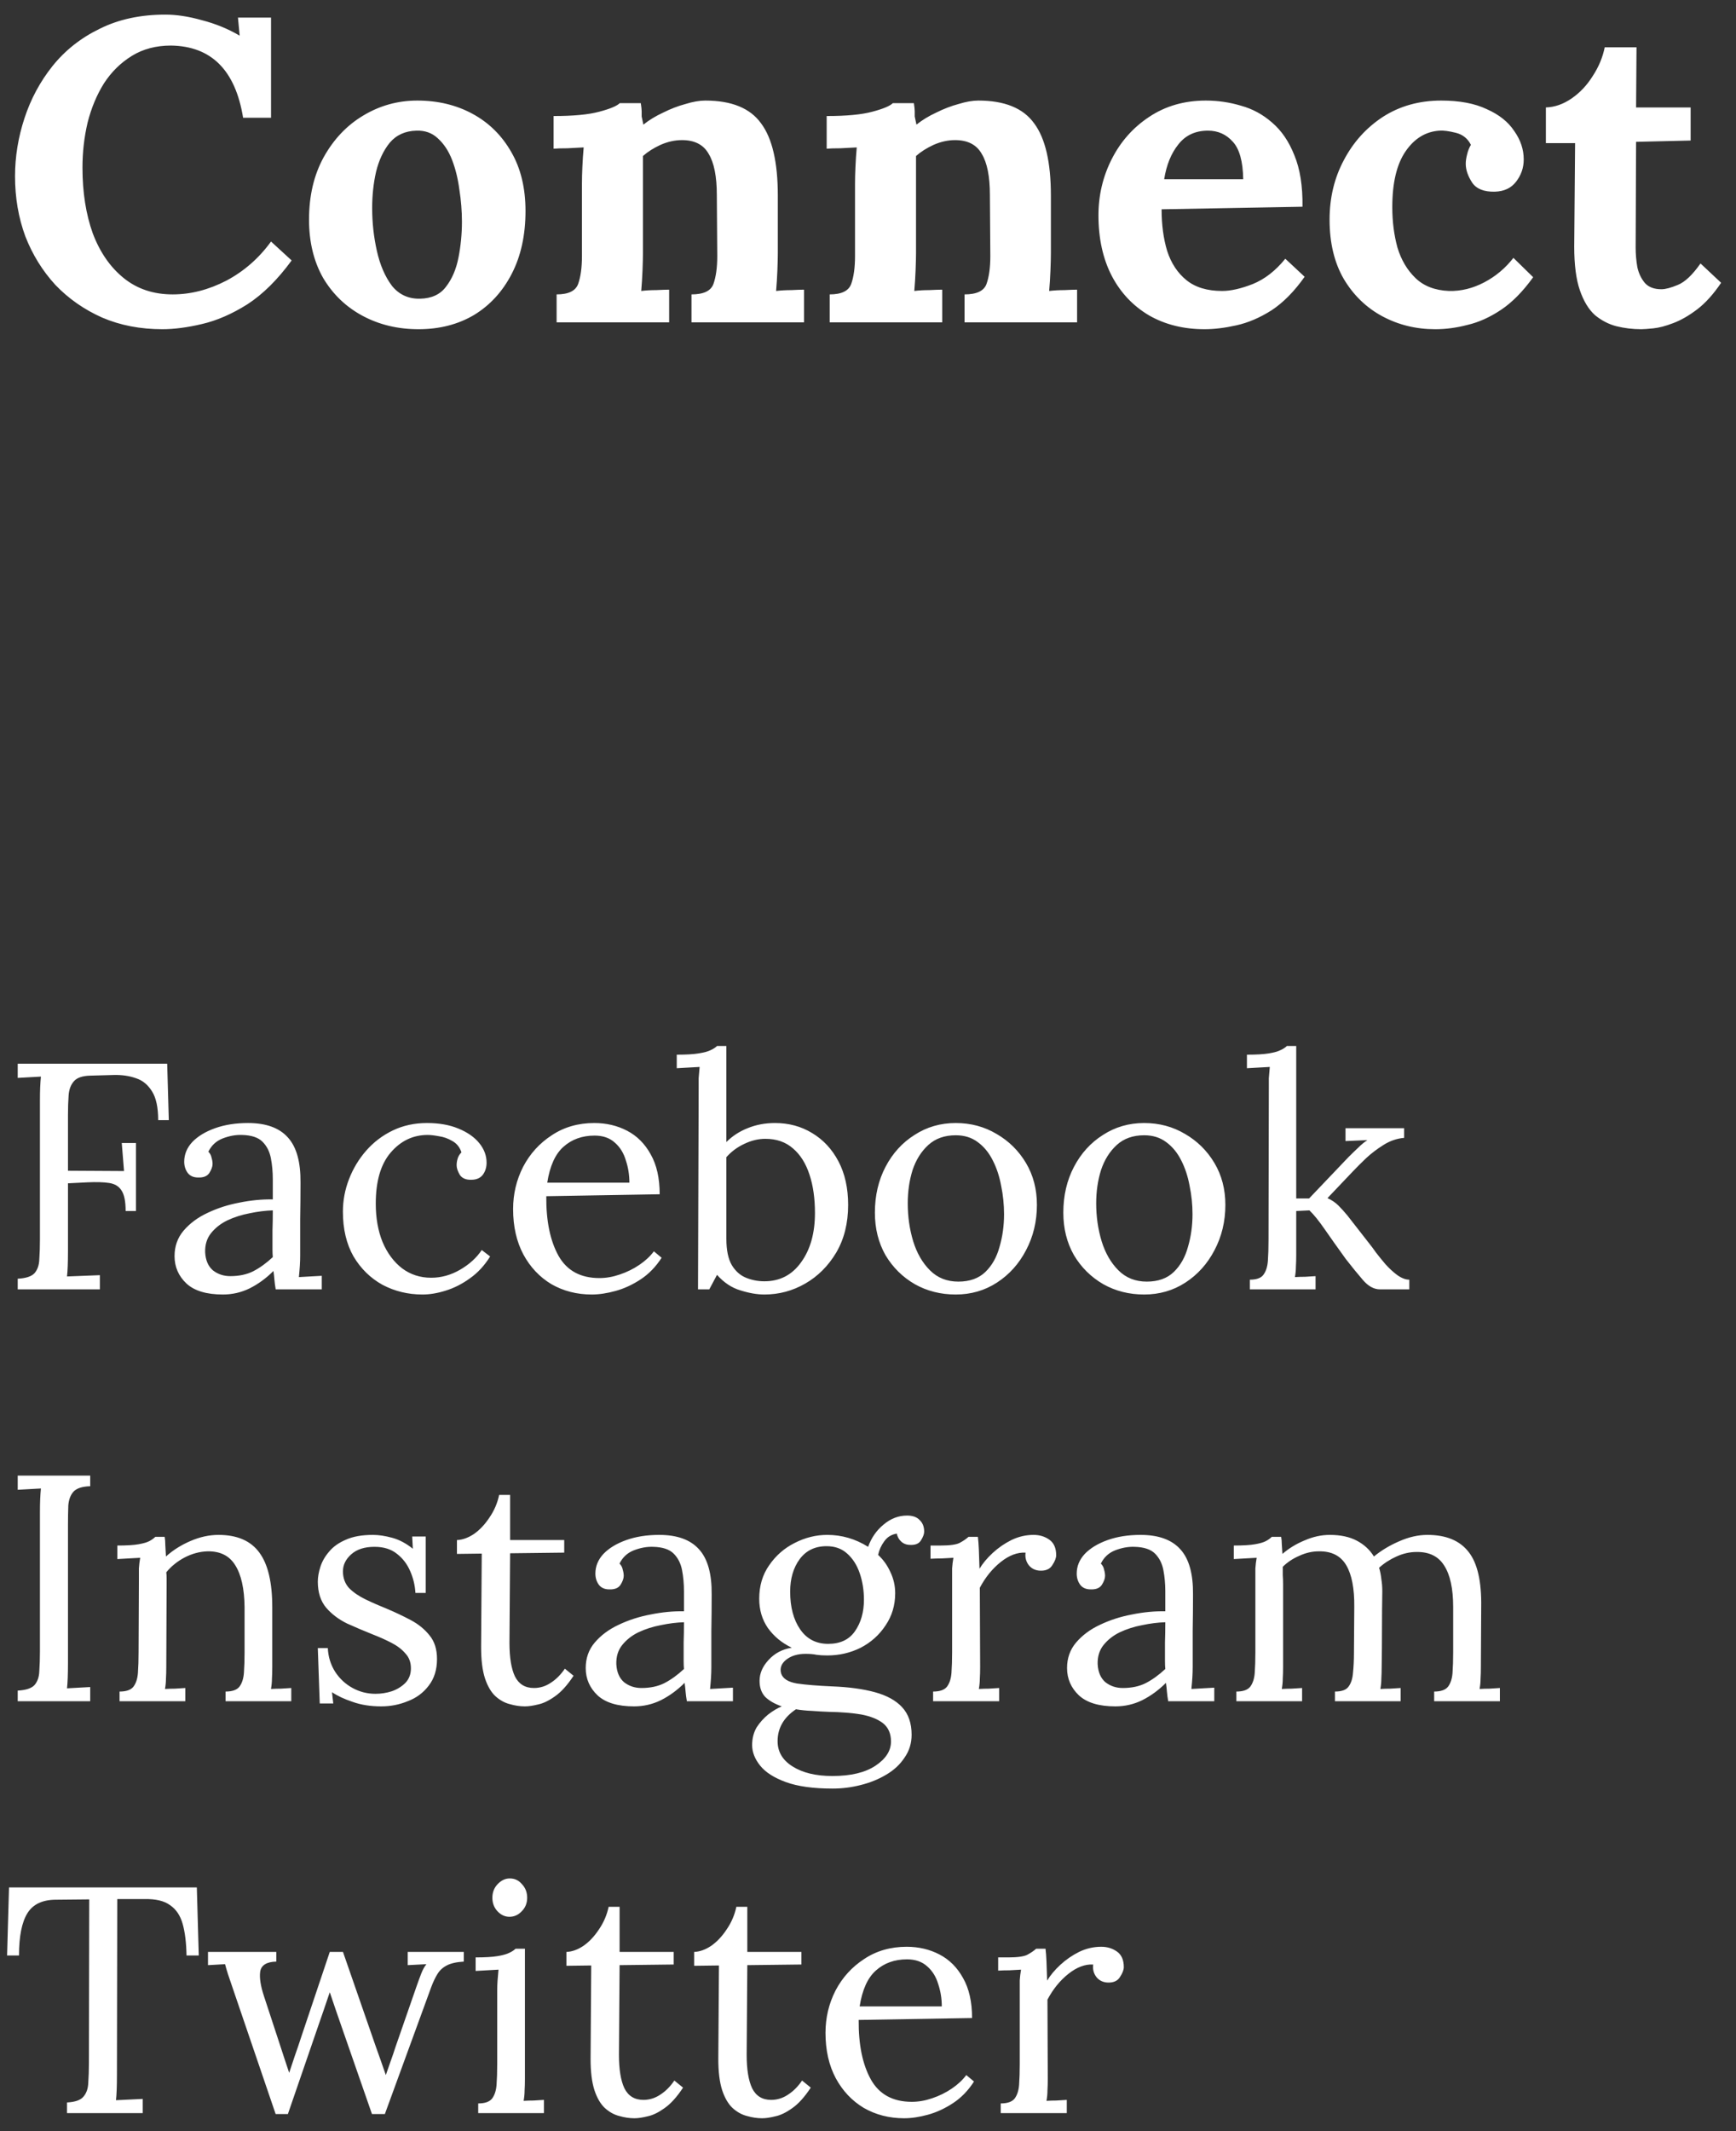 <svg width="97" height="119" viewBox="0 0 97 119" fill="none" xmlns="http://www.w3.org/2000/svg">
<rect x="0" y="0" width="97" height="119" fill="#333333" stroke="none"/>
<path d="M13.584 6.576C13.152 3.92 11.808 2.576 9.552 2.544C8.72 2.544 7.992 2.736 7.368 3.12C6.744 3.504 6.224 4.016 5.808 4.656C5.408 5.296 5.104 6.024 4.896 6.84C4.704 7.656 4.608 8.496 4.608 9.36C4.608 10.736 4.8 11.96 5.184 13.032C5.584 14.088 6.16 14.92 6.912 15.528C7.664 16.136 8.576 16.44 9.648 16.44C10.656 16.44 11.656 16.184 12.648 15.672C13.64 15.144 14.472 14.416 15.144 13.488L16.296 14.544C15.512 15.616 14.688 16.432 13.824 16.992C12.96 17.536 12.112 17.904 11.28 18.096C10.464 18.288 9.728 18.384 9.072 18.384C7.84 18.384 6.72 18.168 5.712 17.736C4.704 17.288 3.832 16.68 3.096 15.912C2.376 15.128 1.816 14.224 1.416 13.2C1.032 12.16 0.84 11.04 0.84 9.84C0.84 8.752 1.016 7.672 1.368 6.6C1.72 5.528 2.24 4.56 2.928 3.696C3.632 2.816 4.512 2.12 5.568 1.608C6.624 1.08 7.848 0.816 9.24 0.816C9.864 0.816 10.544 0.92 11.28 1.128C12.032 1.32 12.736 1.608 13.392 1.992L13.296 0.984H15.144V6.576H13.584ZM23.387 18.384C22.235 18.384 21.195 18.136 20.267 17.64C19.339 17.144 18.603 16.44 18.059 15.528C17.531 14.6 17.267 13.512 17.267 12.264C17.267 10.936 17.539 9.776 18.083 8.784C18.643 7.776 19.379 7 20.291 6.456C21.219 5.896 22.227 5.616 23.315 5.616C24.467 5.616 25.499 5.864 26.411 6.36C27.323 6.856 28.043 7.568 28.571 8.496C29.099 9.408 29.363 10.504 29.363 11.784C29.363 13.128 29.107 14.296 28.595 15.288C28.083 16.28 27.379 17.048 26.483 17.592C25.587 18.12 24.555 18.384 23.387 18.384ZM23.483 16.68C24.123 16.664 24.603 16.44 24.923 16.008C25.259 15.576 25.491 15.032 25.619 14.376C25.747 13.72 25.811 13.056 25.811 12.384C25.811 11.792 25.763 11.192 25.667 10.584C25.587 9.976 25.451 9.424 25.259 8.928C25.067 8.432 24.803 8.032 24.467 7.728C24.147 7.424 23.747 7.28 23.267 7.296C22.643 7.312 22.147 7.536 21.779 7.968C21.427 8.4 21.171 8.944 21.011 9.6C20.867 10.24 20.795 10.912 20.795 11.616C20.795 12.432 20.883 13.232 21.059 14.016C21.235 14.8 21.515 15.448 21.899 15.96C22.299 16.456 22.827 16.696 23.483 16.68ZM31.101 18V16.44C31.757 16.44 32.157 16.248 32.301 15.864C32.445 15.464 32.517 14.944 32.517 14.304V10.272C32.517 9.984 32.525 9.664 32.541 9.312C32.557 8.944 32.581 8.584 32.613 8.232C32.357 8.248 32.053 8.264 31.701 8.28C31.365 8.28 31.109 8.288 30.933 8.304V6.48C32.037 6.48 32.885 6.4 33.477 6.24C34.085 6.08 34.469 5.92 34.629 5.76H35.805C35.837 5.968 35.853 6.12 35.853 6.216C35.853 6.312 35.853 6.408 35.853 6.504C35.869 6.584 35.901 6.736 35.949 6.96C36.269 6.704 36.637 6.48 37.053 6.288C37.469 6.08 37.885 5.92 38.301 5.808C38.717 5.68 39.085 5.616 39.405 5.616C40.877 5.616 41.917 6.04 42.525 6.888C43.149 7.72 43.461 9.064 43.461 10.92V14.136C43.461 14.36 43.453 14.68 43.437 15.096C43.421 15.496 43.397 15.88 43.365 16.248C43.637 16.216 43.925 16.2 44.229 16.2C44.533 16.184 44.765 16.176 44.925 16.176V18H38.637V16.44C39.309 16.44 39.717 16.248 39.861 15.864C40.005 15.464 40.077 14.944 40.077 14.304L40.053 10.896C40.053 9.856 39.901 9.088 39.597 8.592C39.309 8.08 38.813 7.824 38.109 7.824C37.709 7.824 37.309 7.912 36.909 8.088C36.525 8.264 36.197 8.472 35.925 8.712V14.136C35.925 14.36 35.917 14.68 35.901 15.096C35.885 15.496 35.861 15.88 35.829 16.248C36.085 16.216 36.365 16.2 36.669 16.2C36.989 16.184 37.229 16.176 37.389 16.176V18H31.101ZM46.359 18V16.44C47.015 16.44 47.415 16.248 47.559 15.864C47.703 15.464 47.775 14.944 47.775 14.304V10.272C47.775 9.984 47.783 9.664 47.799 9.312C47.815 8.944 47.839 8.584 47.871 8.232C47.615 8.248 47.311 8.264 46.959 8.28C46.623 8.28 46.367 8.288 46.191 8.304V6.48C47.295 6.48 48.143 6.4 48.735 6.24C49.343 6.08 49.727 5.92 49.887 5.76H51.063C51.095 5.968 51.111 6.12 51.111 6.216C51.111 6.312 51.111 6.408 51.111 6.504C51.127 6.584 51.159 6.736 51.207 6.96C51.527 6.704 51.895 6.48 52.311 6.288C52.727 6.08 53.143 5.92 53.559 5.808C53.975 5.68 54.343 5.616 54.663 5.616C56.135 5.616 57.175 6.04 57.783 6.888C58.407 7.72 58.719 9.064 58.719 10.92V14.136C58.719 14.36 58.711 14.68 58.695 15.096C58.679 15.496 58.655 15.88 58.623 16.248C58.895 16.216 59.183 16.2 59.487 16.2C59.791 16.184 60.023 16.176 60.183 16.176V18H53.895V16.44C54.567 16.44 54.975 16.248 55.119 15.864C55.263 15.464 55.335 14.944 55.335 14.304L55.311 10.896C55.311 9.856 55.159 9.088 54.855 8.592C54.567 8.08 54.071 7.824 53.367 7.824C52.967 7.824 52.567 7.912 52.167 8.088C51.783 8.264 51.455 8.472 51.183 8.712V14.136C51.183 14.36 51.175 14.68 51.159 15.096C51.143 15.496 51.119 15.88 51.087 16.248C51.343 16.216 51.623 16.2 51.927 16.2C52.247 16.184 52.487 16.176 52.647 16.176V18H46.359ZM67.305 18.384C66.137 18.384 65.105 18.128 64.209 17.616C63.313 17.088 62.617 16.352 62.121 15.408C61.625 14.448 61.377 13.32 61.377 12.024C61.377 10.904 61.625 9.856 62.121 8.88C62.617 7.904 63.313 7.12 64.209 6.528C65.121 5.92 66.177 5.616 67.377 5.616C68.049 5.616 68.705 5.712 69.345 5.904C69.985 6.08 70.561 6.392 71.073 6.84C71.601 7.288 72.017 7.896 72.321 8.664C72.641 9.432 72.793 10.392 72.777 11.544L64.905 11.688C64.905 12.552 65.009 13.328 65.217 14.016C65.441 14.704 65.801 15.248 66.297 15.648C66.793 16.048 67.457 16.248 68.289 16.248C68.769 16.248 69.337 16.12 69.993 15.864C70.665 15.592 71.273 15.12 71.817 14.448L72.897 15.456C72.321 16.272 71.705 16.896 71.049 17.328C70.393 17.744 69.737 18.024 69.081 18.168C68.441 18.312 67.849 18.384 67.305 18.384ZM65.049 10.008H69.465C69.449 9.016 69.257 8.32 68.889 7.92C68.521 7.504 68.057 7.296 67.497 7.296C66.793 7.296 66.241 7.552 65.841 8.064C65.441 8.56 65.177 9.208 65.049 10.008ZM80.195 18.384C79.123 18.384 78.139 18.144 77.243 17.664C76.347 17.184 75.627 16.488 75.083 15.576C74.555 14.664 74.291 13.56 74.291 12.264C74.291 11.048 74.555 9.944 75.083 8.952C75.611 7.944 76.339 7.136 77.267 6.528C78.211 5.92 79.299 5.616 80.531 5.616C81.555 5.616 82.403 5.776 83.075 6.096C83.763 6.4 84.275 6.808 84.611 7.32C84.963 7.816 85.139 8.344 85.139 8.904C85.139 9.368 84.995 9.784 84.707 10.152C84.435 10.504 84.043 10.688 83.531 10.704C82.923 10.72 82.499 10.552 82.259 10.2C82.019 9.832 81.899 9.48 81.899 9.144C81.899 9 81.923 8.832 81.971 8.64C82.019 8.432 82.091 8.248 82.187 8.088C82.011 7.736 81.731 7.512 81.347 7.416C80.963 7.32 80.659 7.28 80.435 7.296C79.667 7.344 79.035 7.728 78.539 8.448C78.043 9.168 77.795 10.208 77.795 11.568C77.795 12.368 77.891 13.12 78.083 13.824C78.291 14.512 78.627 15.08 79.091 15.528C79.555 15.976 80.179 16.216 80.963 16.248C81.635 16.264 82.291 16.104 82.931 15.768C83.571 15.432 84.115 14.976 84.563 14.4L85.667 15.48C85.091 16.28 84.491 16.888 83.867 17.304C83.243 17.72 82.619 18 81.995 18.144C81.387 18.304 80.787 18.384 80.195 18.384ZM91.705 18.384C91.225 18.384 90.761 18.328 90.313 18.216C89.881 18.104 89.481 17.896 89.113 17.592C88.761 17.272 88.481 16.808 88.273 16.2C88.065 15.592 87.961 14.784 87.961 13.776L88.009 7.992H86.377V6C86.873 5.984 87.353 5.816 87.817 5.496C88.281 5.176 88.673 4.76 88.993 4.248C89.329 3.736 89.553 3.2 89.665 2.64H91.441L91.417 6H94.465V7.848L91.417 7.92L91.393 13.824C91.393 14.192 91.425 14.56 91.489 14.928C91.569 15.28 91.713 15.576 91.921 15.816C92.129 16.04 92.433 16.152 92.833 16.152C93.057 16.152 93.361 16.072 93.745 15.912C94.145 15.752 94.569 15.352 95.017 14.712L96.169 15.792C95.737 16.432 95.289 16.928 94.825 17.28C94.361 17.632 93.913 17.888 93.481 18.048C93.065 18.208 92.697 18.304 92.377 18.336C92.057 18.368 91.833 18.384 91.705 18.384ZM0.99 72V71.406C1.446 71.382 1.758 71.28 1.926 71.1C2.094 70.908 2.184 70.65 2.196 70.326C2.22 69.99 2.232 69.612 2.232 69.192V61.416C2.232 60.912 2.25 60.48 2.286 60.12C2.07 60.132 1.854 60.144 1.638 60.156C1.422 60.168 1.206 60.18 0.99 60.192V59.4H9.342L9.432 62.55H8.838C8.838 61.842 8.724 61.308 8.496 60.948C8.268 60.576 7.968 60.33 7.596 60.21C7.224 60.078 6.81 60.018 6.354 60.03L5.04 60.066C4.596 60.078 4.29 60.186 4.122 60.39C3.954 60.582 3.858 60.84 3.834 61.164C3.81 61.488 3.798 61.86 3.798 62.28V65.376L6.93 65.394L6.804 63.828H7.596V67.626H7.02C7.02 67.086 6.942 66.702 6.786 66.474C6.642 66.246 6.414 66.108 6.102 66.06C5.79 66.012 5.382 66 4.878 66.024L3.798 66.078V69.858C3.798 70.494 3.78 70.968 3.744 71.28C4.056 71.268 4.362 71.256 4.662 71.244C4.974 71.232 5.28 71.22 5.58 71.208V72H0.99ZM15.405 72C15.369 71.796 15.345 71.616 15.333 71.46C15.321 71.304 15.303 71.142 15.279 70.974C14.871 71.382 14.427 71.706 13.947 71.946C13.479 72.174 12.981 72.288 12.453 72.288C11.541 72.288 10.863 72.084 10.419 71.676C9.975 71.256 9.753 70.746 9.753 70.146C9.753 69.594 9.921 69.12 10.257 68.724C10.605 68.316 11.049 67.986 11.589 67.734C12.141 67.47 12.735 67.278 13.371 67.158C14.019 67.026 14.643 66.966 15.243 66.978V65.862C15.243 65.442 15.207 65.046 15.135 64.674C15.063 64.302 14.907 63.996 14.667 63.756C14.427 63.516 14.043 63.39 13.515 63.378C13.167 63.366 12.807 63.432 12.435 63.576C12.075 63.72 11.811 63.966 11.643 64.314C11.739 64.41 11.799 64.524 11.823 64.656C11.859 64.776 11.877 64.89 11.877 64.998C11.877 65.142 11.817 65.31 11.697 65.502C11.577 65.682 11.367 65.766 11.067 65.754C10.815 65.754 10.623 65.67 10.491 65.502C10.359 65.322 10.293 65.112 10.293 64.872C10.293 64.464 10.443 64.098 10.743 63.774C11.055 63.45 11.481 63.192 12.021 63C12.561 62.808 13.173 62.712 13.857 62.712C14.865 62.712 15.609 62.982 16.089 63.522C16.569 64.05 16.803 64.89 16.791 66.042C16.791 66.714 16.785 67.392 16.773 68.076C16.773 68.748 16.773 69.42 16.773 70.092C16.773 70.284 16.767 70.476 16.755 70.668C16.743 70.86 16.725 71.076 16.701 71.316C16.917 71.304 17.127 71.292 17.331 71.28C17.547 71.268 17.763 71.256 17.979 71.244V72H15.405ZM15.243 67.59C14.835 67.602 14.403 67.656 13.947 67.752C13.503 67.836 13.089 67.968 12.705 68.148C12.333 68.328 12.027 68.568 11.787 68.868C11.559 69.156 11.451 69.51 11.463 69.93C11.487 70.374 11.631 70.71 11.895 70.938C12.171 71.154 12.495 71.262 12.867 71.262C13.359 71.262 13.785 71.172 14.145 70.992C14.517 70.8 14.883 70.536 15.243 70.2C15.231 70.068 15.225 69.924 15.225 69.768C15.225 69.612 15.225 69.45 15.225 69.282C15.225 69.222 15.225 69.03 15.225 68.706C15.237 68.382 15.243 68.01 15.243 67.59ZM23.606 72.288C22.802 72.288 22.058 72.108 21.374 71.748C20.702 71.376 20.162 70.848 19.754 70.164C19.358 69.468 19.16 68.634 19.16 67.662C19.16 67.038 19.274 66.432 19.502 65.844C19.73 65.256 20.048 64.728 20.456 64.26C20.876 63.78 21.374 63.402 21.95 63.126C22.526 62.85 23.162 62.712 23.858 62.712C24.53 62.712 25.112 62.814 25.604 63.018C26.108 63.222 26.498 63.492 26.774 63.828C27.05 64.164 27.188 64.53 27.188 64.926C27.188 65.19 27.116 65.418 26.972 65.61C26.828 65.79 26.618 65.88 26.342 65.88C26.042 65.892 25.826 65.802 25.694 65.61C25.574 65.406 25.514 65.226 25.514 65.07C25.514 64.95 25.532 64.83 25.568 64.71C25.604 64.578 25.676 64.458 25.784 64.35C25.688 64.062 25.52 63.852 25.28 63.72C25.04 63.576 24.788 63.486 24.524 63.45C24.272 63.402 24.062 63.378 23.894 63.378C23.078 63.378 22.388 63.708 21.824 64.368C21.272 65.016 20.996 65.964 20.996 67.212C20.996 68.016 21.122 68.73 21.374 69.354C21.638 69.978 22.004 70.47 22.472 70.83C22.94 71.178 23.48 71.352 24.092 71.352C24.656 71.352 25.196 71.202 25.712 70.902C26.228 70.602 26.63 70.236 26.918 69.804L27.386 70.164C27.074 70.668 26.696 71.076 26.252 71.388C25.82 71.7 25.37 71.928 24.902 72.072C24.446 72.216 24.014 72.288 23.606 72.288ZM33.062 72.288C32.234 72.288 31.484 72.096 30.812 71.712C30.152 71.316 29.63 70.764 29.246 70.056C28.862 69.336 28.67 68.49 28.67 67.518C28.67 66.678 28.856 65.892 29.228 65.16C29.612 64.428 30.146 63.84 30.83 63.396C31.514 62.94 32.306 62.712 33.206 62.712C33.878 62.712 34.49 62.856 35.042 63.144C35.594 63.432 36.032 63.87 36.356 64.458C36.692 65.046 36.86 65.79 36.86 66.69L30.524 66.798C30.512 68.178 30.74 69.288 31.208 70.128C31.676 70.956 32.438 71.37 33.494 71.37C33.866 71.37 34.244 71.304 34.628 71.172C35.024 71.04 35.39 70.86 35.726 70.632C36.062 70.404 36.332 70.152 36.536 69.876L36.968 70.236C36.644 70.74 36.254 71.142 35.798 71.442C35.342 71.742 34.874 71.958 34.394 72.09C33.914 72.222 33.47 72.288 33.062 72.288ZM30.578 66.042H35.168C35.168 65.61 35.102 65.196 34.97 64.8C34.85 64.392 34.646 64.062 34.358 63.81C34.07 63.546 33.692 63.414 33.224 63.414C32.528 63.414 31.946 63.624 31.478 64.044C31.022 64.452 30.722 65.118 30.578 66.042ZM39.038 60.75C39.038 60.558 39.038 60.378 39.038 60.21C39.05 60.03 39.068 59.82 39.092 59.58C38.876 59.592 38.66 59.604 38.444 59.616C38.24 59.628 38.03 59.64 37.814 59.652V58.896C38.342 58.896 38.75 58.872 39.038 58.824C39.338 58.776 39.56 58.716 39.704 58.644C39.86 58.572 39.98 58.494 40.064 58.41H40.586V63.774C40.922 63.438 41.318 63.18 41.774 63C42.242 62.808 42.752 62.712 43.304 62.712C44.072 62.712 44.762 62.898 45.374 63.27C45.998 63.642 46.49 64.17 46.85 64.854C47.21 65.538 47.39 66.348 47.39 67.284C47.39 68.304 47.168 69.192 46.724 69.948C46.28 70.692 45.704 71.268 44.996 71.676C44.288 72.084 43.526 72.288 42.71 72.288C42.302 72.288 41.852 72.21 41.36 72.054C40.88 71.91 40.448 71.622 40.064 71.19L39.632 72H39.002L39.038 60.75ZM40.586 69.174C40.586 69.81 40.688 70.302 40.892 70.65C41.096 70.986 41.36 71.22 41.684 71.352C42.008 71.484 42.35 71.55 42.71 71.55C43.574 71.55 44.258 71.196 44.762 70.488C45.278 69.78 45.536 68.862 45.536 67.734C45.536 66.918 45.434 66.204 45.23 65.592C45.026 64.968 44.72 64.482 44.312 64.134C43.904 63.774 43.388 63.594 42.764 63.594C42.368 63.594 41.972 63.69 41.576 63.882C41.192 64.062 40.862 64.308 40.586 64.62V69.174ZM53.403 72.288C52.562 72.288 51.8 72.096 51.117 71.712C50.432 71.316 49.886 70.776 49.478 70.092C49.083 69.396 48.885 68.604 48.885 67.716C48.885 66.768 49.083 65.916 49.478 65.16C49.874 64.404 50.414 63.81 51.099 63.378C51.782 62.934 52.55 62.712 53.403 62.712C54.242 62.712 55.005 62.916 55.688 63.324C56.373 63.72 56.919 64.26 57.327 64.944C57.734 65.628 57.938 66.408 57.938 67.284C57.938 68.208 57.734 69.054 57.327 69.822C56.931 70.578 56.391 71.178 55.706 71.622C55.023 72.066 54.255 72.288 53.403 72.288ZM53.547 71.568C54.182 71.568 54.687 71.388 55.059 71.028C55.431 70.668 55.694 70.2 55.85 69.624C56.019 69.048 56.102 68.442 56.102 67.806C56.102 67.266 56.048 66.738 55.941 66.222C55.844 65.694 55.688 65.22 55.472 64.8C55.257 64.368 54.974 64.026 54.627 63.774C54.291 63.522 53.883 63.396 53.403 63.396C52.779 63.396 52.269 63.576 51.873 63.936C51.477 64.296 51.182 64.764 50.99 65.34C50.81 65.916 50.721 66.534 50.721 67.194C50.721 67.938 50.822 68.646 51.026 69.318C51.23 69.978 51.542 70.518 51.962 70.938C52.383 71.358 52.91 71.568 53.547 71.568ZM63.932 72.288C63.092 72.288 62.33 72.096 61.646 71.712C60.962 71.316 60.416 70.776 60.008 70.092C59.612 69.396 59.414 68.604 59.414 67.716C59.414 66.768 59.612 65.916 60.008 65.16C60.404 64.404 60.944 63.81 61.628 63.378C62.312 62.934 63.08 62.712 63.932 62.712C64.772 62.712 65.534 62.916 66.218 63.324C66.902 63.72 67.448 64.26 67.856 64.944C68.264 65.628 68.468 66.408 68.468 67.284C68.468 68.208 68.264 69.054 67.856 69.822C67.46 70.578 66.92 71.178 66.236 71.622C65.552 72.066 64.784 72.288 63.932 72.288ZM64.076 71.568C64.712 71.568 65.216 71.388 65.588 71.028C65.96 70.668 66.224 70.2 66.38 69.624C66.548 69.048 66.632 68.442 66.632 67.806C66.632 67.266 66.578 66.738 66.47 66.222C66.374 65.694 66.218 65.22 66.002 64.8C65.786 64.368 65.504 64.026 65.156 63.774C64.82 63.522 64.412 63.396 63.932 63.396C63.308 63.396 62.798 63.576 62.402 63.936C62.006 64.296 61.712 64.764 61.52 65.34C61.34 65.916 61.25 66.534 61.25 67.194C61.25 67.938 61.352 68.646 61.556 69.318C61.76 69.978 62.072 70.518 62.492 70.938C62.912 71.358 63.44 71.568 64.076 71.568ZM69.835 72V71.46C70.207 71.46 70.459 71.37 70.591 71.19C70.735 70.998 70.819 70.74 70.843 70.416C70.867 70.08 70.879 69.696 70.879 69.264L70.897 60.75C70.897 60.558 70.897 60.378 70.897 60.21C70.909 60.03 70.927 59.82 70.951 59.58C70.735 59.592 70.519 59.604 70.303 59.616C70.099 59.628 69.889 59.64 69.673 59.652V58.896C70.201 58.896 70.609 58.872 70.897 58.824C71.185 58.776 71.401 58.716 71.545 58.644C71.701 58.572 71.821 58.494 71.905 58.41H72.427V66.924H73.147L75.343 64.62C75.547 64.416 75.733 64.236 75.901 64.08C76.069 63.912 76.237 63.774 76.405 63.666L75.181 63.72V63H78.457V63.54C78.049 63.576 77.665 63.708 77.305 63.936C76.957 64.152 76.633 64.398 76.333 64.674C76.045 64.95 75.793 65.202 75.577 65.43L74.173 66.906C74.413 67.014 74.617 67.152 74.785 67.32C74.953 67.488 75.121 67.674 75.289 67.878L76.567 69.516C76.627 69.588 76.729 69.726 76.873 69.93C77.029 70.134 77.209 70.356 77.413 70.596C77.629 70.836 77.851 71.04 78.079 71.208C78.319 71.376 78.541 71.46 78.745 71.46V72H77.107C76.771 72 76.453 71.826 76.153 71.478C75.853 71.13 75.535 70.74 75.199 70.308C74.731 69.66 74.335 69.102 74.011 68.634C73.687 68.166 73.405 67.818 73.165 67.59L72.427 67.626V70.092C72.427 70.332 72.421 70.548 72.409 70.74C72.409 70.92 72.391 71.112 72.355 71.316C72.547 71.304 72.739 71.298 72.931 71.298C73.123 71.286 73.315 71.274 73.507 71.262V72H69.835ZM5.04 82.994C4.596 83.006 4.284 83.108 4.104 83.3C3.936 83.492 3.84 83.75 3.816 84.074C3.804 84.398 3.798 84.776 3.798 85.208V92.858C3.798 93.494 3.78 93.968 3.744 94.28C3.96 94.268 4.176 94.256 4.392 94.244C4.608 94.232 4.824 94.22 5.04 94.208V95H0.99V94.406C1.446 94.382 1.758 94.28 1.926 94.1C2.094 93.908 2.184 93.65 2.196 93.326C2.22 92.99 2.232 92.612 2.232 92.192V84.416C2.232 83.912 2.25 83.48 2.286 83.12C2.07 83.132 1.854 83.144 1.638 83.156C1.422 83.168 1.206 83.18 0.99 83.192V82.4H5.04V82.994ZM6.681 95V94.46C7.053 94.46 7.311 94.37 7.455 94.19C7.599 93.998 7.683 93.74 7.707 93.416C7.731 93.08 7.743 92.696 7.743 92.264L7.761 88.16C7.761 87.968 7.761 87.776 7.761 87.584C7.773 87.392 7.797 87.194 7.833 86.99C7.617 87.002 7.401 87.014 7.185 87.026C6.981 87.038 6.771 87.05 6.555 87.062V86.306C7.083 86.306 7.479 86.282 7.743 86.234C8.019 86.186 8.223 86.126 8.355 86.054C8.487 85.982 8.595 85.904 8.679 85.82H9.201C9.225 85.952 9.237 86.108 9.237 86.288C9.249 86.456 9.261 86.666 9.273 86.918C9.657 86.57 10.113 86.282 10.641 86.054C11.169 85.826 11.691 85.712 12.207 85.712C13.251 85.712 14.013 86.042 14.493 86.702C14.973 87.35 15.213 88.364 15.213 89.744V93.092C15.213 93.332 15.207 93.548 15.195 93.74C15.195 93.92 15.177 94.112 15.141 94.316C15.333 94.304 15.519 94.298 15.699 94.298C15.891 94.286 16.083 94.274 16.275 94.262V95H12.603V94.46C12.975 94.46 13.233 94.37 13.377 94.19C13.521 93.998 13.605 93.74 13.629 93.416C13.653 93.08 13.665 92.696 13.665 92.264V89.744C13.653 88.712 13.479 87.932 13.143 87.404C12.819 86.876 12.303 86.618 11.595 86.63C11.163 86.642 10.737 86.756 10.317 86.972C9.909 87.188 9.567 87.464 9.291 87.8C9.303 87.896 9.309 88.004 9.309 88.124C9.309 88.244 9.309 88.37 9.309 88.502L9.291 93.092C9.291 93.332 9.285 93.548 9.273 93.74C9.273 93.92 9.255 94.112 9.219 94.316C9.411 94.304 9.597 94.298 9.777 94.298C9.969 94.286 10.161 94.274 10.353 94.262V95H6.681ZM21.304 95.288C20.704 95.288 20.17 95.204 19.702 95.036C19.234 94.88 18.85 94.7 18.55 94.496L18.622 95.126H17.866L17.758 92.03H18.316C18.34 92.522 18.478 92.966 18.73 93.362C18.982 93.746 19.306 94.046 19.702 94.262C20.098 94.478 20.524 94.586 20.98 94.586C21.292 94.586 21.598 94.538 21.898 94.442C22.198 94.334 22.45 94.178 22.654 93.974C22.858 93.758 22.96 93.488 22.96 93.164C22.96 92.828 22.858 92.552 22.654 92.336C22.462 92.108 22.204 91.91 21.88 91.742C21.556 91.574 21.208 91.418 20.836 91.274C20.356 91.082 19.876 90.878 19.396 90.662C18.928 90.434 18.538 90.14 18.226 89.78C17.914 89.408 17.758 88.922 17.758 88.322C17.758 88.07 17.806 87.794 17.902 87.494C17.998 87.194 18.16 86.912 18.388 86.648C18.616 86.372 18.928 86.15 19.324 85.982C19.72 85.802 20.224 85.712 20.836 85.712C21.16 85.712 21.52 85.766 21.916 85.874C22.312 85.982 22.696 86.186 23.068 86.486L23.032 85.802H23.788V88.952H23.212C23.188 88.532 23.092 88.13 22.924 87.746C22.756 87.35 22.51 87.026 22.186 86.774C21.862 86.51 21.442 86.378 20.926 86.378C20.374 86.378 19.942 86.516 19.63 86.792C19.318 87.068 19.162 87.386 19.162 87.746C19.162 88.118 19.276 88.43 19.504 88.682C19.744 88.922 20.05 89.132 20.422 89.312C20.794 89.492 21.19 89.666 21.61 89.834C22.066 90.026 22.51 90.236 22.942 90.464C23.374 90.692 23.728 90.98 24.004 91.328C24.28 91.664 24.418 92.102 24.418 92.642C24.418 93.242 24.262 93.74 23.95 94.136C23.65 94.532 23.26 94.82 22.78 95C22.312 95.192 21.82 95.288 21.304 95.288ZM29.33 95.288C29.054 95.288 28.772 95.246 28.484 95.162C28.196 95.09 27.926 94.94 27.674 94.712C27.434 94.484 27.242 94.154 27.098 93.722C26.954 93.278 26.882 92.696 26.882 91.976L26.918 86.756L25.532 86.774V86C25.844 85.988 26.162 85.874 26.486 85.658C26.81 85.43 27.098 85.124 27.35 84.74C27.614 84.356 27.794 83.936 27.89 83.48H28.502V86H31.526V86.702L28.502 86.738L28.466 91.742C28.466 92.558 28.568 93.182 28.772 93.614C28.988 94.046 29.342 94.262 29.834 94.262C30.17 94.262 30.482 94.166 30.77 93.974C31.07 93.782 31.334 93.518 31.562 93.182L32.048 93.578C31.7 94.106 31.352 94.49 31.004 94.73C30.668 94.97 30.356 95.12 30.068 95.18C29.78 95.252 29.534 95.288 29.33 95.288ZM38.379 95C38.343 94.796 38.319 94.616 38.307 94.46C38.295 94.304 38.277 94.142 38.253 93.974C37.845 94.382 37.401 94.706 36.921 94.946C36.453 95.174 35.955 95.288 35.427 95.288C34.515 95.288 33.837 95.084 33.393 94.676C32.949 94.256 32.727 93.746 32.727 93.146C32.727 92.594 32.895 92.12 33.231 91.724C33.579 91.316 34.023 90.986 34.563 90.734C35.115 90.47 35.709 90.278 36.345 90.158C36.993 90.026 37.617 89.966 38.217 89.978V88.862C38.217 88.442 38.181 88.046 38.109 87.674C38.037 87.302 37.881 86.996 37.641 86.756C37.401 86.516 37.017 86.39 36.489 86.378C36.141 86.366 35.781 86.432 35.409 86.576C35.049 86.72 34.785 86.966 34.617 87.314C34.713 87.41 34.773 87.524 34.797 87.656C34.833 87.776 34.851 87.89 34.851 87.998C34.851 88.142 34.791 88.31 34.671 88.502C34.551 88.682 34.341 88.766 34.041 88.754C33.789 88.754 33.597 88.67 33.465 88.502C33.333 88.322 33.267 88.112 33.267 87.872C33.267 87.464 33.417 87.098 33.717 86.774C34.029 86.45 34.455 86.192 34.995 86C35.535 85.808 36.147 85.712 36.831 85.712C37.839 85.712 38.583 85.982 39.063 86.522C39.543 87.05 39.777 87.89 39.765 89.042C39.765 89.714 39.759 90.392 39.747 91.076C39.747 91.748 39.747 92.42 39.747 93.092C39.747 93.284 39.741 93.476 39.729 93.668C39.717 93.86 39.699 94.076 39.675 94.316C39.891 94.304 40.101 94.292 40.305 94.28C40.521 94.268 40.737 94.256 40.953 94.244V95H38.379ZM38.217 90.59C37.809 90.602 37.377 90.656 36.921 90.752C36.477 90.836 36.063 90.968 35.679 91.148C35.307 91.328 35.001 91.568 34.761 91.868C34.533 92.156 34.425 92.51 34.437 92.93C34.461 93.374 34.605 93.71 34.869 93.938C35.145 94.154 35.469 94.262 35.841 94.262C36.333 94.262 36.759 94.172 37.119 93.992C37.491 93.8 37.857 93.536 38.217 93.2C38.205 93.068 38.199 92.924 38.199 92.768C38.199 92.612 38.199 92.45 38.199 92.282C38.199 92.222 38.199 92.03 38.199 91.706C38.211 91.382 38.217 91.01 38.217 90.59ZM46.526 99.878C45.447 99.878 44.577 99.758 43.916 99.518C43.257 99.278 42.776 98.972 42.477 98.6C42.176 98.228 42.026 97.844 42.026 97.448C42.026 97.076 42.111 96.746 42.279 96.458C42.459 96.182 42.675 95.942 42.926 95.738C43.191 95.534 43.443 95.384 43.682 95.288C43.298 95.156 42.992 94.982 42.764 94.766C42.548 94.538 42.441 94.238 42.441 93.866C42.441 93.446 42.608 93.056 42.944 92.696C43.281 92.324 43.712 92.096 44.24 92.012C43.688 91.748 43.245 91.382 42.908 90.914C42.584 90.446 42.422 89.9 42.422 89.276C42.422 88.556 42.608 87.932 42.98 87.404C43.352 86.864 43.827 86.45 44.403 86.162C44.99 85.862 45.596 85.712 46.221 85.712C47.036 85.712 47.798 85.934 48.507 86.378C48.687 85.874 48.974 85.46 49.37 85.136C49.767 84.8 50.205 84.632 50.684 84.632C50.996 84.632 51.23 84.716 51.386 84.884C51.554 85.04 51.639 85.256 51.639 85.532C51.639 85.664 51.578 85.826 51.459 86.018C51.35 86.198 51.153 86.282 50.864 86.27C50.66 86.27 50.492 86.21 50.361 86.09C50.228 85.97 50.145 85.82 50.108 85.64C49.809 85.688 49.575 85.832 49.407 86.072C49.239 86.3 49.124 86.552 49.065 86.828C49.352 87.092 49.581 87.41 49.748 87.782C49.928 88.154 50.019 88.55 50.019 88.97C50.019 89.642 49.839 90.242 49.478 90.77C49.13 91.298 48.669 91.712 48.093 92.012C47.517 92.3 46.892 92.444 46.221 92.444C45.992 92.444 45.794 92.432 45.627 92.408C45.459 92.372 45.255 92.354 45.014 92.354C44.571 92.354 44.211 92.462 43.934 92.678C43.658 92.894 43.562 93.152 43.647 93.452C43.742 93.74 44.036 93.926 44.529 94.01C45.02 94.082 45.681 94.136 46.508 94.172C47.432 94.208 48.224 94.316 48.885 94.496C49.544 94.676 50.048 94.952 50.397 95.324C50.757 95.708 50.937 96.224 50.937 96.872C50.937 97.352 50.804 97.778 50.541 98.15C50.288 98.534 49.947 98.852 49.514 99.104C49.094 99.356 48.62 99.548 48.093 99.68C47.577 99.812 47.054 99.878 46.526 99.878ZM46.275 91.796C46.947 91.796 47.444 91.562 47.769 91.094C48.105 90.614 48.273 90.026 48.273 89.33C48.273 88.802 48.194 88.31 48.038 87.854C47.883 87.398 47.648 87.032 47.337 86.756C47.036 86.48 46.653 86.342 46.184 86.342C45.536 86.342 45.032 86.588 44.672 87.08C44.325 87.56 44.151 88.16 44.151 88.88C44.151 89.744 44.337 90.446 44.709 90.986C45.081 91.526 45.602 91.796 46.275 91.796ZM46.508 99.176C47.541 99.176 48.344 98.984 48.92 98.6C49.496 98.216 49.785 97.766 49.785 97.25C49.785 96.806 49.635 96.464 49.334 96.224C49.035 95.996 48.627 95.834 48.111 95.738C47.594 95.654 47.001 95.606 46.328 95.594C46.005 95.582 45.687 95.564 45.374 95.54C45.062 95.528 44.763 95.498 44.474 95.45C43.791 95.906 43.449 96.5 43.449 97.232C43.449 97.82 43.724 98.288 44.276 98.636C44.84 98.996 45.584 99.176 46.508 99.176ZM52.138 94.46C52.51 94.46 52.768 94.37 52.912 94.19C53.056 93.998 53.14 93.74 53.164 93.416C53.188 93.08 53.2 92.696 53.2 92.264V88.16C53.2 87.968 53.2 87.776 53.2 87.584C53.212 87.392 53.236 87.194 53.272 86.99C53.056 87.002 52.84 87.014 52.624 87.026C52.42 87.026 52.21 87.032 51.994 87.044V86.306H52.552C53.068 86.306 53.422 86.258 53.614 86.162C53.818 86.054 53.986 85.94 54.118 85.82H54.64C54.664 86.012 54.682 86.252 54.694 86.54C54.706 86.816 54.718 87.17 54.73 87.602C54.91 87.302 55.156 87.008 55.468 86.72C55.78 86.432 56.128 86.192 56.512 86C56.908 85.808 57.322 85.712 57.754 85.712C58.09 85.712 58.384 85.802 58.636 85.982C58.888 86.162 59.014 86.45 59.014 86.846C59.014 87.002 58.942 87.188 58.798 87.404C58.666 87.62 58.438 87.722 58.114 87.71C57.85 87.698 57.64 87.596 57.484 87.404C57.328 87.2 57.268 86.966 57.304 86.702C56.848 86.678 56.386 86.852 55.918 87.224C55.45 87.596 55.06 88.076 54.748 88.664L54.766 93.092C54.766 93.332 54.76 93.548 54.748 93.74C54.748 93.92 54.73 94.112 54.694 94.316C54.886 94.304 55.072 94.298 55.252 94.298C55.444 94.286 55.636 94.274 55.828 94.262V95H52.138V94.46ZM65.274 95C65.238 94.796 65.214 94.616 65.202 94.46C65.19 94.304 65.172 94.142 65.148 93.974C64.74 94.382 64.296 94.706 63.816 94.946C63.348 95.174 62.85 95.288 62.322 95.288C61.41 95.288 60.732 95.084 60.288 94.676C59.844 94.256 59.622 93.746 59.622 93.146C59.622 92.594 59.79 92.12 60.126 91.724C60.474 91.316 60.918 90.986 61.458 90.734C62.01 90.47 62.604 90.278 63.24 90.158C63.888 90.026 64.512 89.966 65.112 89.978V88.862C65.112 88.442 65.076 88.046 65.004 87.674C64.932 87.302 64.776 86.996 64.536 86.756C64.296 86.516 63.912 86.39 63.384 86.378C63.036 86.366 62.676 86.432 62.304 86.576C61.944 86.72 61.68 86.966 61.512 87.314C61.608 87.41 61.668 87.524 61.692 87.656C61.728 87.776 61.746 87.89 61.746 87.998C61.746 88.142 61.686 88.31 61.566 88.502C61.446 88.682 61.236 88.766 60.936 88.754C60.684 88.754 60.492 88.67 60.36 88.502C60.228 88.322 60.162 88.112 60.162 87.872C60.162 87.464 60.312 87.098 60.612 86.774C60.924 86.45 61.35 86.192 61.89 86C62.43 85.808 63.042 85.712 63.726 85.712C64.734 85.712 65.478 85.982 65.958 86.522C66.438 87.05 66.672 87.89 66.66 89.042C66.66 89.714 66.654 90.392 66.642 91.076C66.642 91.748 66.642 92.42 66.642 93.092C66.642 93.284 66.636 93.476 66.624 93.668C66.612 93.86 66.594 94.076 66.57 94.316C66.786 94.304 66.996 94.292 67.2 94.28C67.416 94.268 67.632 94.256 67.848 94.244V95H65.274ZM65.112 90.59C64.704 90.602 64.272 90.656 63.816 90.752C63.372 90.836 62.958 90.968 62.574 91.148C62.202 91.328 61.896 91.568 61.656 91.868C61.428 92.156 61.32 92.51 61.332 92.93C61.356 93.374 61.5 93.71 61.764 93.938C62.04 94.154 62.364 94.262 62.736 94.262C63.228 94.262 63.654 94.172 64.014 93.992C64.386 93.8 64.752 93.536 65.112 93.2C65.1 93.068 65.094 92.924 65.094 92.768C65.094 92.612 65.094 92.45 65.094 92.282C65.094 92.222 65.094 92.03 65.094 91.706C65.106 91.382 65.112 91.01 65.112 90.59ZM69.083 95V94.46C69.455 94.46 69.713 94.37 69.857 94.19C70.001 93.998 70.085 93.74 70.109 93.416C70.133 93.08 70.145 92.696 70.145 92.264V88.16C70.145 87.968 70.145 87.776 70.145 87.584C70.157 87.392 70.181 87.194 70.217 86.99C70.001 87.002 69.785 87.014 69.569 87.026C69.365 87.038 69.155 87.05 68.939 87.062V86.306C69.467 86.306 69.863 86.282 70.127 86.234C70.403 86.186 70.607 86.126 70.739 86.054C70.871 85.982 70.979 85.904 71.063 85.82H71.585C71.609 85.94 71.621 86.078 71.621 86.234C71.633 86.39 71.645 86.57 71.657 86.774C72.017 86.462 72.431 86.21 72.899 86.018C73.367 85.814 73.835 85.712 74.303 85.712C74.903 85.712 75.407 85.82 75.815 86.036C76.223 86.252 76.541 86.546 76.769 86.918C77.177 86.582 77.645 86.3 78.173 86.072C78.713 85.832 79.241 85.712 79.757 85.712C80.801 85.712 81.569 86.03 82.061 86.666C82.553 87.29 82.787 88.316 82.763 89.744L82.745 93.092C82.745 93.332 82.739 93.548 82.727 93.74C82.727 93.92 82.709 94.112 82.673 94.316C82.865 94.304 83.051 94.298 83.231 94.298C83.423 94.286 83.615 94.274 83.807 94.262V95H80.135V94.46C80.507 94.46 80.765 94.37 80.909 94.19C81.053 93.998 81.137 93.74 81.161 93.416C81.185 93.08 81.197 92.696 81.197 92.264V89.744C81.197 88.712 81.029 87.938 80.693 87.422C80.369 86.906 79.853 86.654 79.145 86.666C78.773 86.666 78.401 86.75 78.029 86.918C77.657 87.086 77.333 87.296 77.057 87.548C77.117 87.74 77.159 87.95 77.183 88.178C77.219 88.394 77.237 88.622 77.237 88.862C77.225 89.558 77.219 90.26 77.219 90.968C77.219 91.676 77.213 92.384 77.201 93.092C77.201 93.332 77.195 93.548 77.183 93.74C77.183 93.92 77.165 94.112 77.129 94.316C77.321 94.304 77.507 94.298 77.687 94.298C77.879 94.286 78.071 94.274 78.263 94.262V95H74.591V94.46C74.963 94.46 75.215 94.37 75.347 94.19C75.491 93.998 75.575 93.74 75.599 93.416C75.635 93.08 75.653 92.696 75.653 92.264L75.671 89.744C75.683 88.712 75.533 87.932 75.221 87.404C74.909 86.876 74.399 86.618 73.691 86.63C73.319 86.63 72.953 86.714 72.593 86.882C72.233 87.038 71.927 87.242 71.675 87.494C71.675 87.638 71.675 87.794 71.675 87.962C71.687 88.118 71.693 88.286 71.693 88.466V93.092C71.693 93.332 71.687 93.548 71.675 93.74C71.675 93.92 71.657 94.112 71.621 94.316C71.813 94.304 71.999 94.298 72.179 94.298C72.371 94.286 72.563 94.274 72.755 94.262V95H69.083ZM10.422 109.198C10.41 108.49 10.338 107.902 10.206 107.434C10.074 106.966 9.84 106.618 9.504 106.39C9.18 106.15 8.706 106.036 8.082 106.048H6.552L6.534 115.858C6.534 116.494 6.516 116.968 6.48 117.28C6.732 117.268 6.978 117.256 7.218 117.244C7.47 117.232 7.722 117.22 7.974 117.208V118H3.744V117.406C4.2 117.382 4.506 117.274 4.662 117.082C4.83 116.89 4.92 116.632 4.932 116.308C4.956 115.972 4.968 115.6 4.968 115.192L4.986 106.066L3.132 106.084C2.376 106.084 1.842 106.336 1.53 106.84C1.218 107.344 1.062 108.13 1.062 109.198H0.396L0.504 105.4H10.998L11.106 109.198H10.422ZM15.402 118.054L13.044 111.142C12.912 110.758 12.81 110.458 12.738 110.242C12.666 110.014 12.612 109.828 12.576 109.684L11.622 109.738V109H15.438V109.54C14.898 109.552 14.598 109.738 14.538 110.098C14.49 110.446 14.562 110.908 14.754 111.484L15.582 114.004C15.678 114.292 15.774 114.586 15.87 114.886C15.966 115.174 16.062 115.462 16.158 115.75C16.266 115.426 16.374 115.102 16.482 114.778C16.602 114.442 16.716 114.106 16.824 113.77L18.426 109H19.164L20.982 114.238C21.078 114.502 21.174 114.772 21.27 115.048C21.366 115.324 21.462 115.6 21.558 115.876C21.654 115.612 21.744 115.354 21.828 115.102C21.924 114.838 22.014 114.574 22.098 114.31L23.286 110.89C23.37 110.65 23.454 110.422 23.538 110.206C23.622 109.99 23.718 109.816 23.826 109.684L22.782 109.738V109H25.914V109.54C25.506 109.564 25.188 109.636 24.96 109.756C24.732 109.876 24.558 110.038 24.438 110.242C24.318 110.434 24.204 110.674 24.096 110.962L21.504 118.054H20.784L19.074 113.14C18.966 112.828 18.858 112.516 18.75 112.204C18.642 111.88 18.534 111.562 18.426 111.25C18.318 111.562 18.21 111.88 18.102 112.204C17.994 112.516 17.886 112.828 17.778 113.14L16.086 118.054H15.402ZM26.72 117.46C27.092 117.46 27.35 117.37 27.494 117.19C27.638 116.998 27.722 116.74 27.746 116.416C27.77 116.08 27.782 115.696 27.782 115.264V111.16C27.782 110.968 27.788 110.788 27.8 110.62C27.812 110.44 27.83 110.23 27.854 109.99C27.638 110.002 27.422 110.014 27.206 110.026C27.002 110.038 26.792 110.05 26.576 110.062V109.306C27.104 109.306 27.512 109.282 27.8 109.234C28.088 109.186 28.304 109.126 28.448 109.054C28.604 108.982 28.724 108.904 28.808 108.82H29.33V116.092C29.33 116.332 29.324 116.548 29.312 116.74C29.312 116.92 29.294 117.112 29.258 117.316C29.45 117.304 29.636 117.298 29.816 117.298C30.008 117.286 30.2 117.274 30.392 117.262V118H26.72V117.46ZM28.466 107.038C28.214 107.038 27.992 106.936 27.8 106.732C27.608 106.528 27.512 106.276 27.512 105.976C27.512 105.676 27.608 105.424 27.8 105.22C28.004 105.004 28.232 104.896 28.484 104.896C28.76 104.896 28.988 105.004 29.168 105.22C29.36 105.424 29.456 105.676 29.456 105.976C29.456 106.276 29.354 106.528 29.15 106.732C28.958 106.936 28.73 107.038 28.466 107.038ZM35.447 118.288C35.172 118.288 34.889 118.246 34.602 118.162C34.313 118.09 34.044 117.94 33.791 117.712C33.551 117.484 33.359 117.154 33.215 116.722C33.072 116.278 32.999 115.696 32.999 114.976L33.035 109.756L31.649 109.774V109C31.962 108.988 32.279 108.874 32.603 108.658C32.928 108.43 33.215 108.124 33.468 107.74C33.731 107.356 33.911 106.936 34.008 106.48H34.62V109H37.644V109.702L34.62 109.738L34.584 114.742C34.584 115.558 34.685 116.182 34.889 116.614C35.105 117.046 35.459 117.262 35.952 117.262C36.288 117.262 36.599 117.166 36.888 116.974C37.188 116.782 37.452 116.518 37.679 116.182L38.166 116.578C37.818 117.106 37.469 117.49 37.121 117.73C36.785 117.97 36.474 118.12 36.185 118.18C35.898 118.252 35.651 118.288 35.447 118.288ZM42.584 118.288C42.308 118.288 42.026 118.246 41.738 118.162C41.45 118.09 41.18 117.94 40.928 117.712C40.688 117.484 40.496 117.154 40.352 116.722C40.208 116.278 40.136 115.696 40.136 114.976L40.172 109.756L38.786 109.774V109C39.098 108.988 39.416 108.874 39.74 108.658C40.064 108.43 40.352 108.124 40.604 107.74C40.868 107.356 41.048 106.936 41.144 106.48H41.756V109H44.78V109.702L41.756 109.738L41.72 114.742C41.72 115.558 41.822 116.182 42.026 116.614C42.242 117.046 42.596 117.262 43.088 117.262C43.424 117.262 43.736 117.166 44.024 116.974C44.324 116.782 44.588 116.518 44.816 116.182L45.302 116.578C44.954 117.106 44.606 117.49 44.258 117.73C43.922 117.97 43.61 118.12 43.322 118.18C43.034 118.252 42.788 118.288 42.584 118.288ZM50.517 118.288C49.689 118.288 48.939 118.096 48.267 117.712C47.607 117.316 47.085 116.764 46.701 116.056C46.317 115.336 46.125 114.49 46.125 113.518C46.125 112.678 46.311 111.892 46.683 111.16C47.067 110.428 47.601 109.84 48.285 109.396C48.969 108.94 49.761 108.712 50.661 108.712C51.333 108.712 51.945 108.856 52.497 109.144C53.049 109.432 53.487 109.87 53.811 110.458C54.147 111.046 54.315 111.79 54.315 112.69L47.979 112.798C47.967 114.178 48.195 115.288 48.663 116.128C49.131 116.956 49.893 117.37 50.949 117.37C51.321 117.37 51.699 117.304 52.083 117.172C52.479 117.04 52.845 116.86 53.181 116.632C53.517 116.404 53.787 116.152 53.991 115.876L54.423 116.236C54.099 116.74 53.709 117.142 53.253 117.442C52.797 117.742 52.329 117.958 51.849 118.09C51.369 118.222 50.925 118.288 50.517 118.288ZM48.033 112.042H52.623C52.623 111.61 52.557 111.196 52.425 110.8C52.305 110.392 52.101 110.062 51.813 109.81C51.525 109.546 51.147 109.414 50.679 109.414C49.983 109.414 49.401 109.624 48.933 110.044C48.477 110.452 48.177 111.118 48.033 112.042ZM55.917 117.46C56.289 117.46 56.547 117.37 56.691 117.19C56.835 116.998 56.919 116.74 56.943 116.416C56.967 116.08 56.979 115.696 56.979 115.264V111.16C56.979 110.968 56.979 110.776 56.979 110.584C56.991 110.392 57.015 110.194 57.051 109.99C56.835 110.002 56.619 110.014 56.403 110.026C56.199 110.026 55.989 110.032 55.773 110.044V109.306H56.331C56.847 109.306 57.201 109.258 57.393 109.162C57.597 109.054 57.765 108.94 57.897 108.82H58.419C58.443 109.012 58.461 109.252 58.473 109.54C58.485 109.816 58.497 110.17 58.509 110.602C58.689 110.302 58.935 110.008 59.247 109.72C59.559 109.432 59.907 109.192 60.291 109C60.687 108.808 61.101 108.712 61.533 108.712C61.869 108.712 62.163 108.802 62.415 108.982C62.667 109.162 62.793 109.45 62.793 109.846C62.793 110.002 62.721 110.188 62.577 110.404C62.445 110.62 62.217 110.722 61.893 110.71C61.629 110.698 61.419 110.596 61.263 110.404C61.107 110.2 61.047 109.966 61.083 109.702C60.627 109.678 60.165 109.852 59.697 110.224C59.229 110.596 58.839 111.076 58.527 111.664L58.545 116.092C58.545 116.332 58.539 116.548 58.527 116.74C58.527 116.92 58.509 117.112 58.473 117.316C58.665 117.304 58.851 117.298 59.031 117.298C59.223 117.286 59.415 117.274 59.607 117.262V118H55.917V117.46Z" fill="white"/>
</svg>
